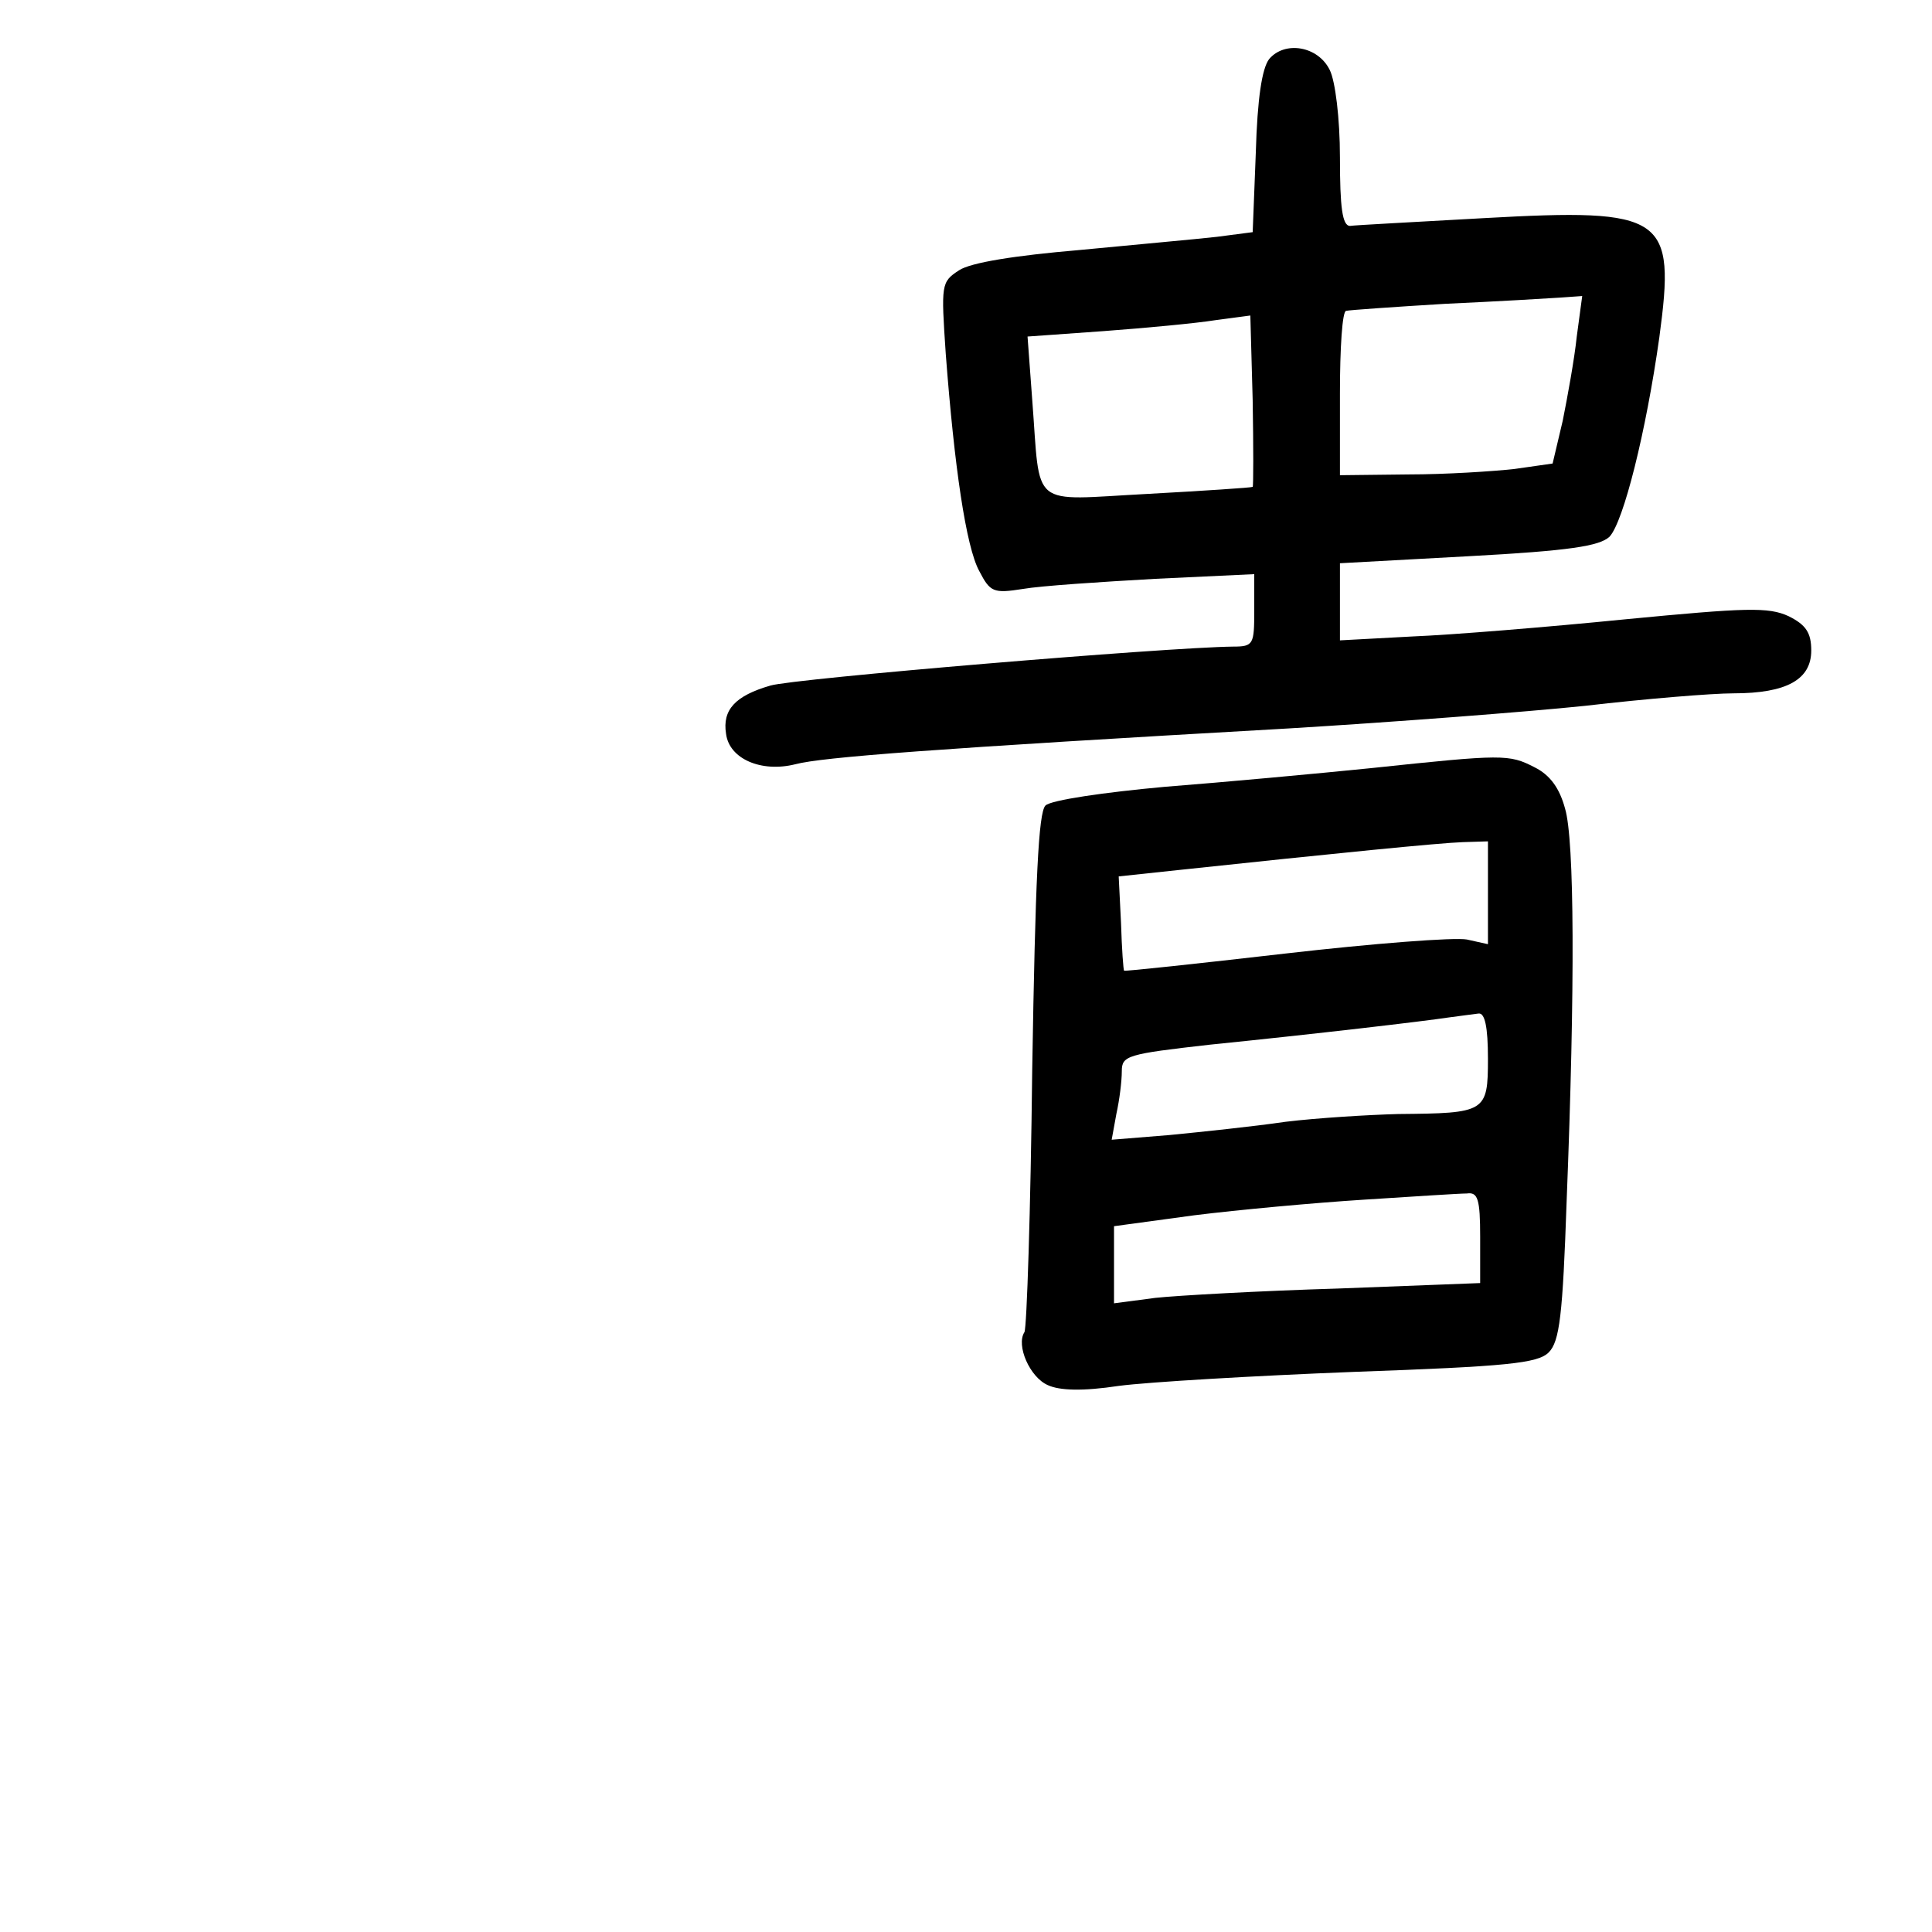 <?xml version="1.0" standalone="no"?>
<!DOCTYPE svg PUBLIC "-//W3C//DTD SVG 20010904//EN"
 "http://www.w3.org/TR/2001/REC-SVG-20010904/DTD/svg10.dtd">
<svg version="1.0" xmlns="http://www.w3.org/2000/svg"
 width="248pt" height="248pt" viewBox="0 0 248 248"
 preserveAspectRatio="xMidYMid meet">
<g transform="translate(0,248) scale(0.1,-0.1)"
fill="#000000" stroke="none">
<path d="M1629 2404 c-9 -12 -15 -50 -17 -120 l-4 -102 -46 -6 c-26 -3 -105
-10 -177 -17 -82 -7 -139 -16 -154 -26 -23 -15 -23 -18 -17 -107 11 -145 26
-248 43 -279 14 -27 18 -29 56 -23 23 4 99 9 170 13 l127 6 0 -47 c0 -43 -1
-46 -27 -46 -87 -1 -564 -41 -594 -50 -45 -13 -62 -31 -57 -62 4 -32 45 -50
89 -39 34 9 176 20 634 46 132 8 303 21 380 29 77 9 163 16 190 16 69 0 100
18 100 55 0 23 -7 33 -29 44 -26 12 -54 11 -210 -4 -100 -10 -223 -20 -273
-22 l-93 -5 0 49 0 50 165 9 c130 7 168 13 181 25 18 19 47 135 64 256 21 156
8 166 -225 153 -88 -5 -166 -9 -172 -10 -10 0 -13 24 -13 88 0 50 -6 98 -13
112 -15 31 -58 38 -78 14z m395 -356 c-3 -29 -12 -78 -18 -108 l-13 -55 -49
-7 c-27 -3 -88 -7 -136 -7 l-88 -1 0 105 c0 58 3 106 8 106 4 1 61 5 127 9 66
3 133 7 148 8 l28 2 -7 -52z m-416 -193 c-2 -1 -62 -5 -135 -9 -153 -8 -137
-21 -148 121 l-6 81 98 7 c54 4 118 10 143 14 l45 6 3 -109 c1 -60 1 -110 0
-111z"/>
<path d="M1760 1494 c-69 -7 -188 -18 -265 -24 -77 -7 -146 -17 -153 -24 -9
-9 -13 -95 -17 -339 -2 -181 -7 -332 -10 -337 -11 -17 7 -58 30 -68 15 -7 45
-8 91 -1 38 5 174 13 302 18 197 7 236 11 250 25 14 14 18 48 23 194 11 277
10 464 -2 504 -7 26 -19 43 -39 53 -33 17 -40 17 -210 -1z m150 -160 l0 -66
-27 6 c-16 3 -120 -5 -233 -18 -113 -13 -206 -23 -207 -22 -1 0 -3 28 -4 61
l-3 60 75 8 c206 22 337 35 367 36 l32 1 0 -66z m0 -213 c0 -69 -3 -70 -115
-71 -38 -1 -104 -5 -145 -10 -41 -6 -108 -13 -149 -17 l-74 -6 6 33 c4 18 7
42 7 55 0 20 7 22 113 34 138 14 274 30 307 35 14 2 31 4 38 5 8 1 12 -17 12
-58z m-10 -229 l0 -59 -182 -7 c-101 -3 -207 -9 -235 -12 l-53 -7 0 50 0 49
103 14 c56 7 154 16 217 20 63 4 123 8 133 8 14 2 17 -7 17 -56z"/>
</g>
</svg>
